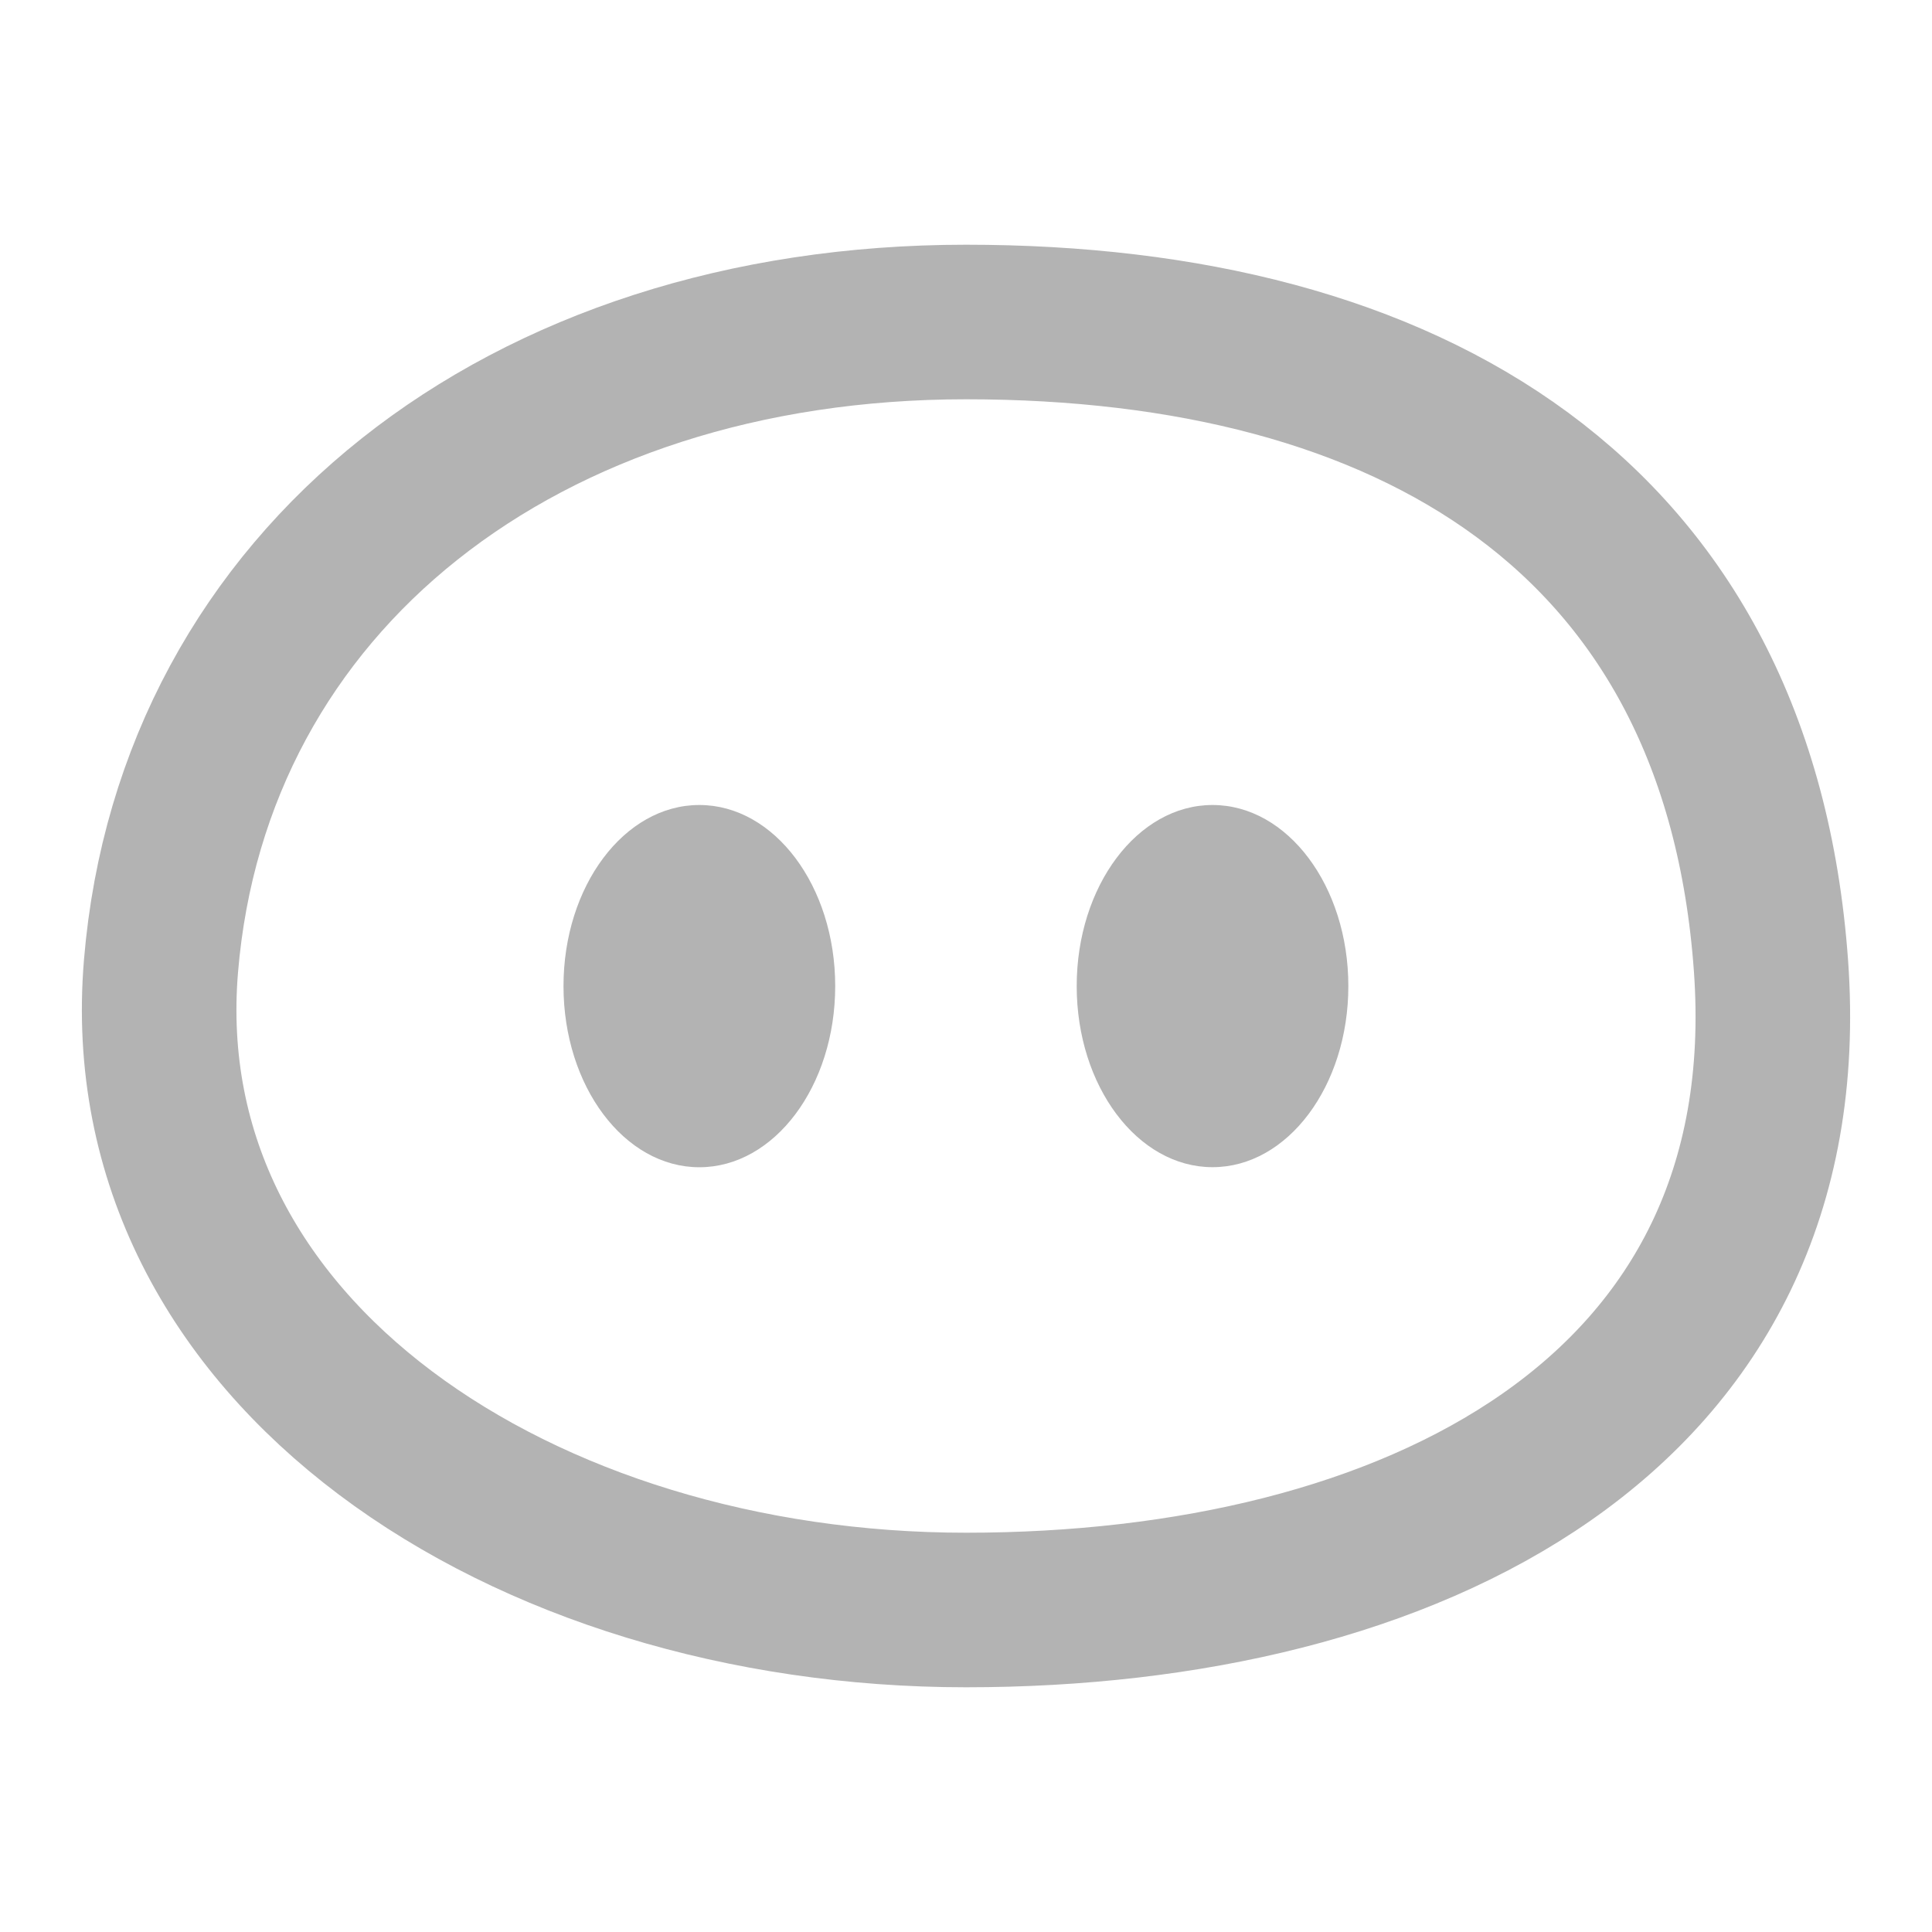 <svg width="30" height="30" viewBox="0 0 30 30" fill="none" xmlns="http://www.w3.org/2000/svg">
<g id="pig_nose">
<path id="Vector 1" d="M2.5 15C3 9 8.125 5 15 5C21.875 5 27 8 27.5 15C28 22 21.875 25 15 25C8.125 25 2 21 2.5 15Z" stroke="#B3B3B3" stroke-width="2.4"/>
<g id="Group 1">
<ellipse id="Ellipse 2" cx="18.828" cy="15.312" rx="2.109" ry="2.812" fill="#B3B3B3"/>
<path id="Ellipse 3" d="M12.969 15.312C12.969 16.866 12.024 18.125 10.859 18.125C9.694 18.125 8.75 16.866 8.75 15.312C8.75 13.759 9.694 12.5 10.859 12.5C12.024 12.5 12.969 13.759 12.969 15.312Z" fill="#B3B3B3"/>
</g>
</g>
</svg>
